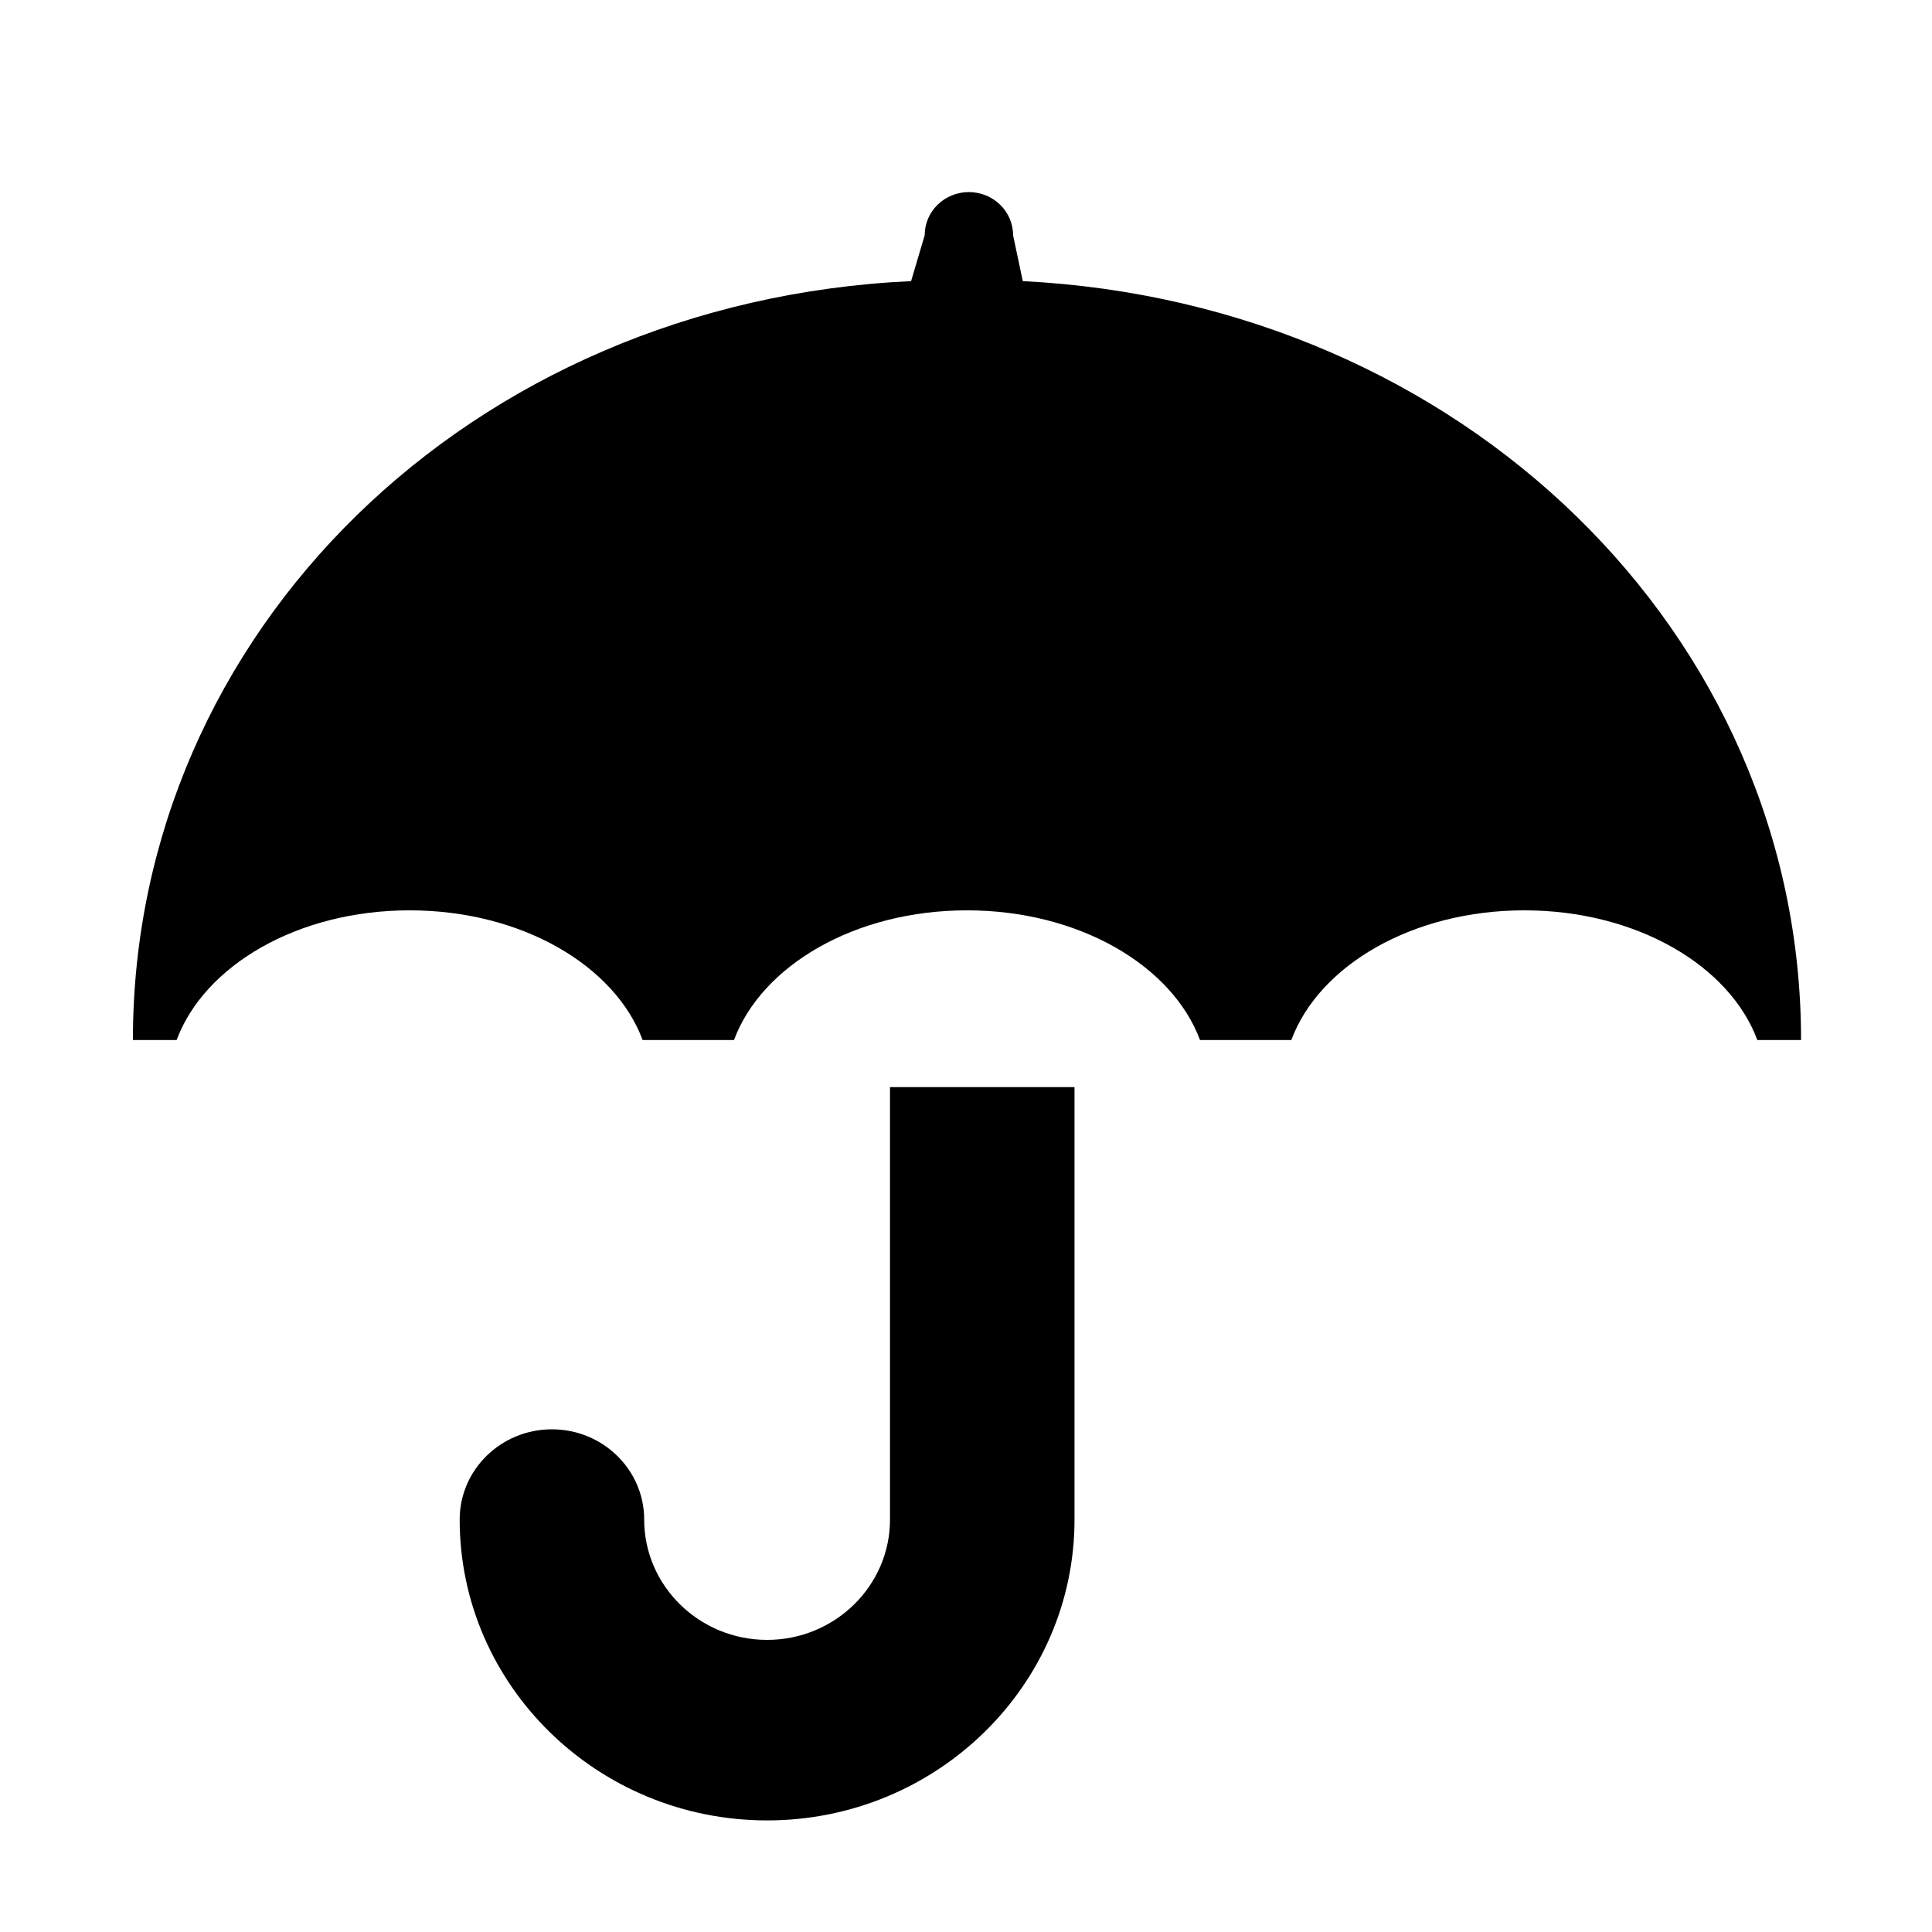 <?xml version="1.0" standalone="no"?><!DOCTYPE svg PUBLIC "-//W3C//DTD SVG 1.1//EN" "http://www.w3.org/Graphics/SVG/1.1/DTD/svg11.dtd"><svg t="1547301262537" class="icon" style="" viewBox="0 0 1024 1024" version="1.1" xmlns="http://www.w3.org/2000/svg" p-id="1769" xmlns:xlink="http://www.w3.org/1999/xlink" width="200" height="200"><defs><style type="text/css"></style></defs><path d="M471.721 805.402c0 35.14-29.217 63.772-65.127 63.772-35.951 0-65.166-28.629-65.166-63.772 0-26.407-21.929-47.838-48.9-47.838-27.004 0-48.891 21.431-48.891 47.838 0 87.913 73.103 159.451 162.957 159.451 89.813 0 162.919-71.537 162.919-159.451v-229.205h-97.792v229.205zM542.094 149.002l-5.135-24.304c0-12.657-10.503-22.889-23.466-22.889-12.91 0-23.393 10.23-23.393 22.889l-7.198 24.304c-233.685 10.799-412.464 186.22-412.464 402.243h23.172c14.709-39.508 64.125-68.746 123.479-68.746 59.344 0 108.811 29.237 123.52 68.746h48.415c14.709-39.508 64.146-68.746 123.469-68.746 59.355 0 108.81 29.237 123.541 68.746h48.395c14.67-39.508 64.146-68.746 123.5-68.746 59.343 0 108.811 29.237 123.5 68.746h23.172c-0.003-215.376-179.762-390.556-412.508-402.243z" p-id="1770"></path></svg>